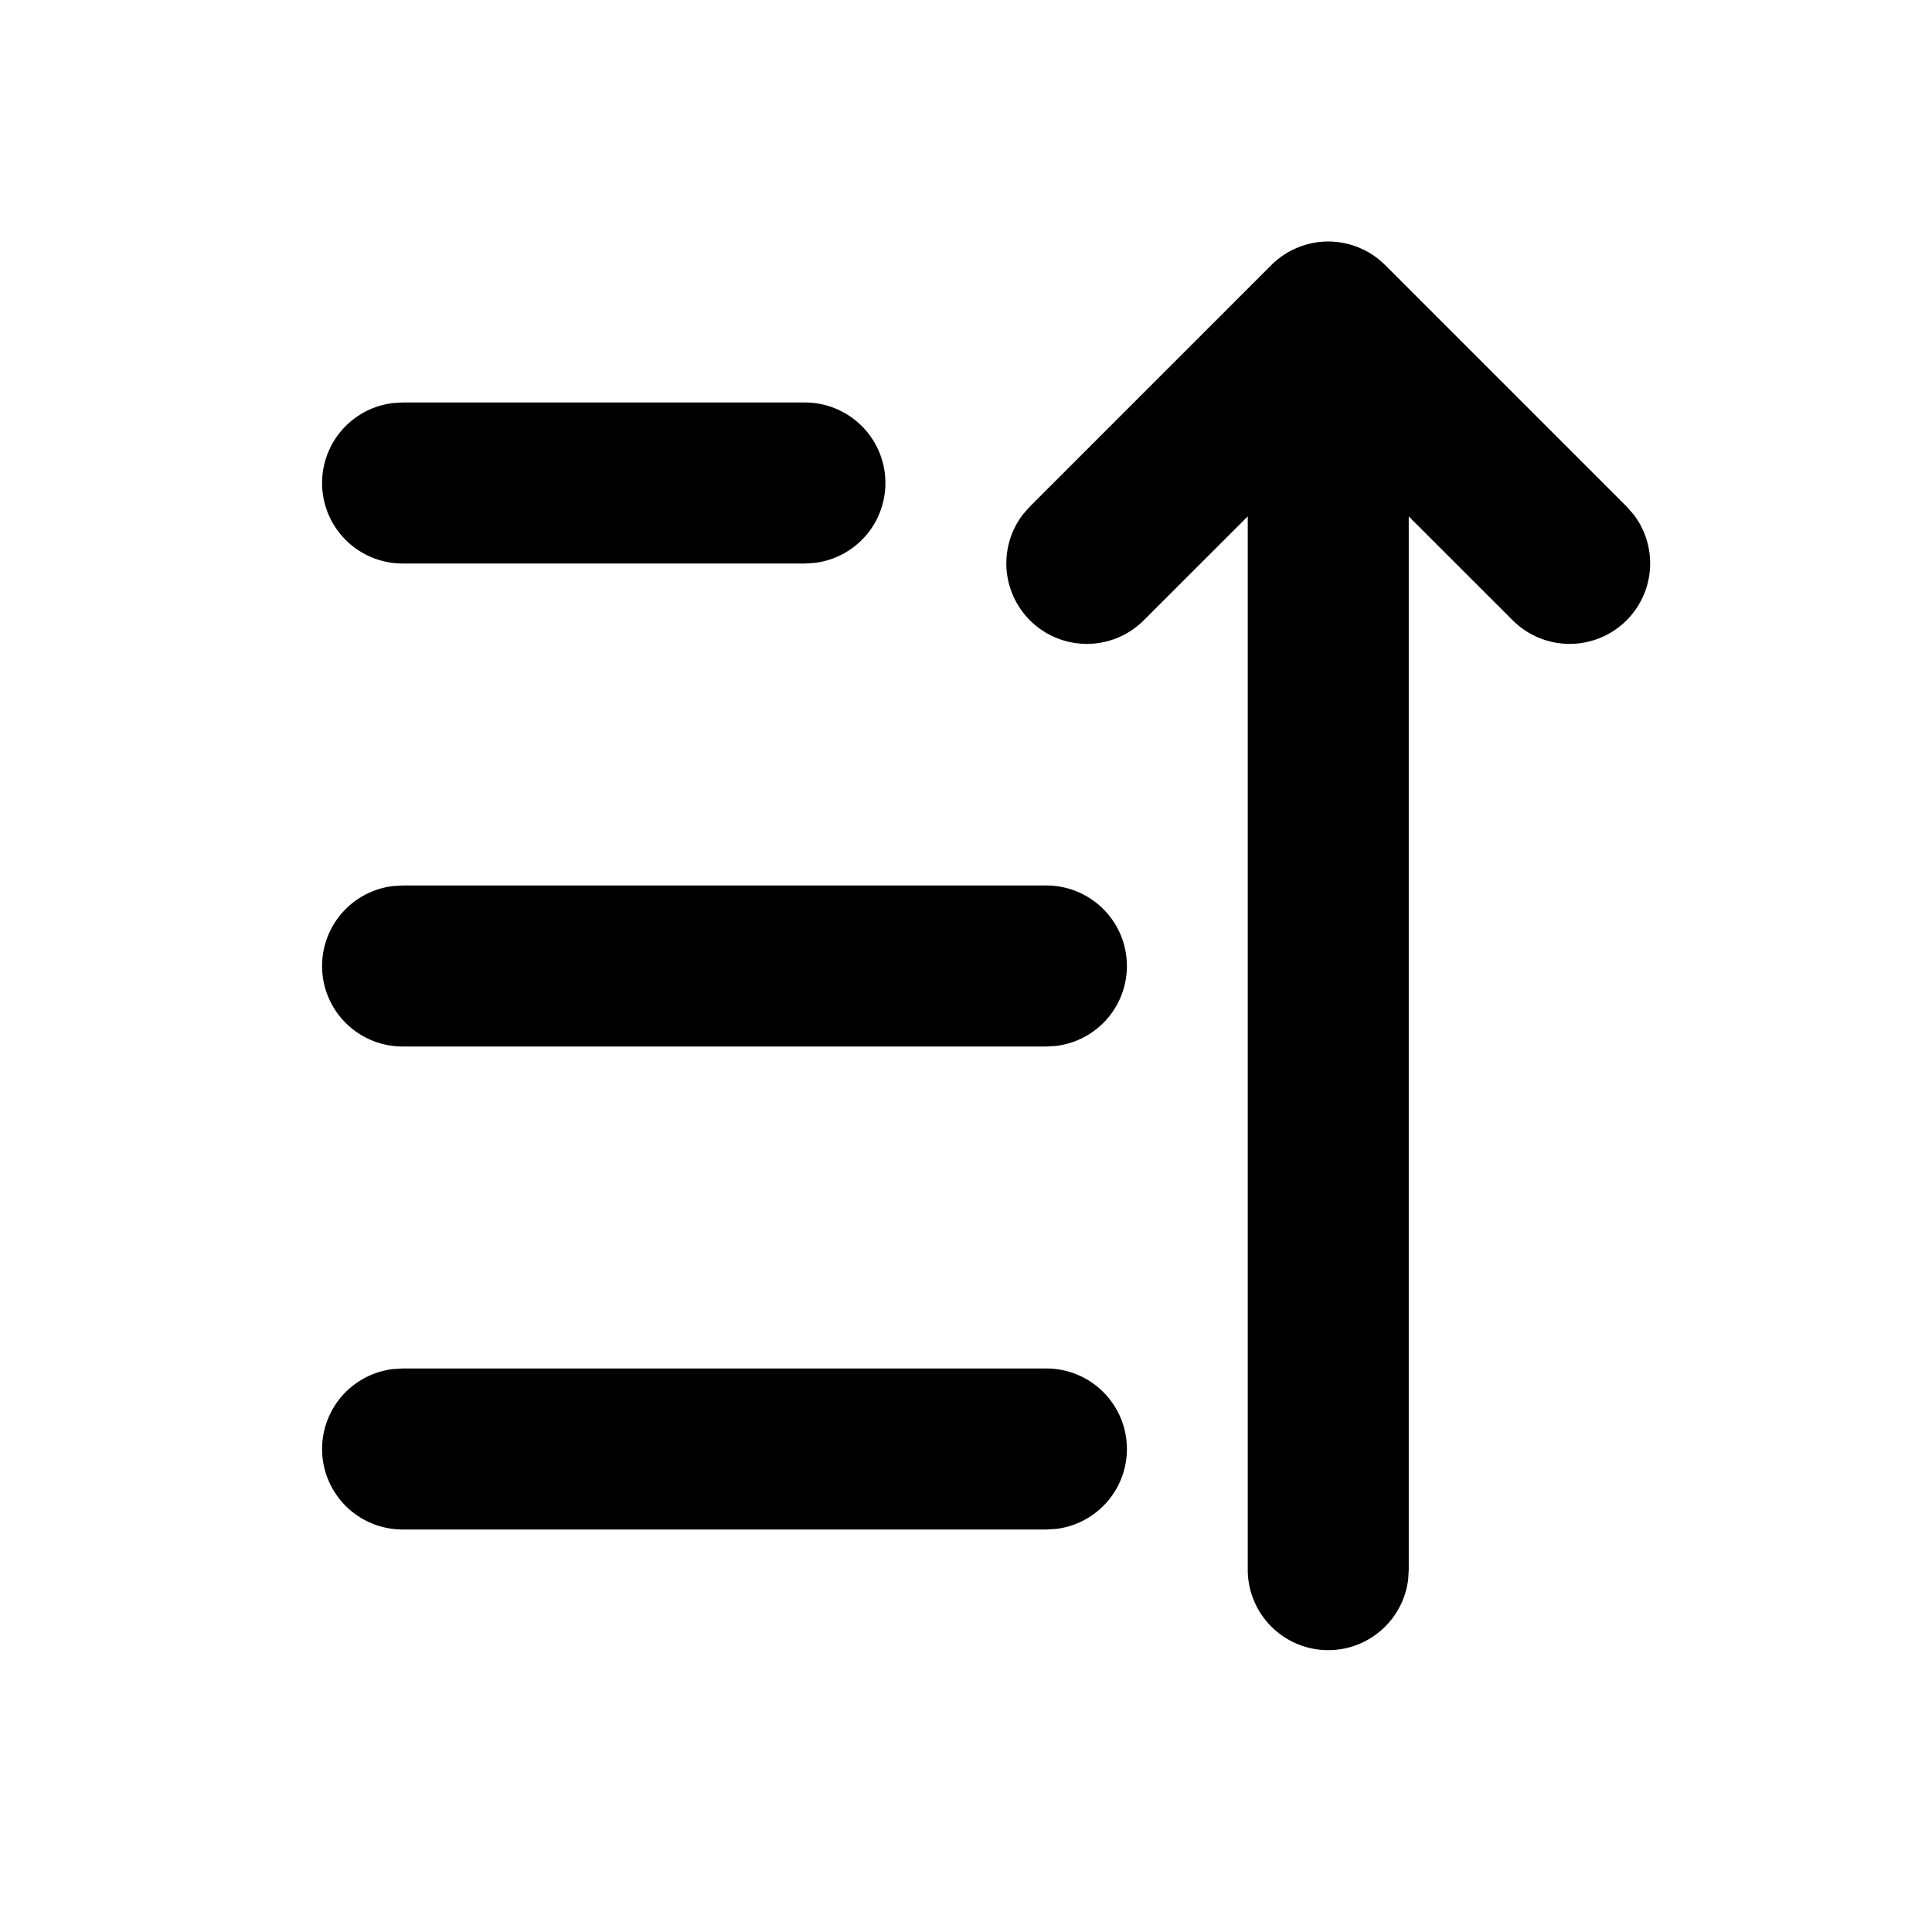 <svg class="icon" viewBox="0 0 1024 1024" xmlns="http://www.w3.org/2000/svg" width="200" height="200">
  <path
    d="M704 128h.853l1.664.085a42.923 42.923 0 0 1 27.648 12.374l-3.84-3.414.342.342 3.498 3.114 128 128 3.542 4.011a42.667 42.667 0 0 1-63.872 56.32l-55.168-55.125V832l-.299 4.992A42.667 42.667 0 0 1 661.333 832V273.707l-55.168 55.125a42.667 42.667 0 0 1-63.872-56.32l3.542-4.01 128-128 3.498-3.115.342-.299-3.84 3.413a43.008 43.008 0 0 1 23.85-12.032A42.539 42.539 0 0 1 704 128l-3.84.17 1.323-.085 1.706-.042zM554.667 725.333a42.667 42.667 0 0 1 4.992 85.035l-4.992.299H213.333a42.667 42.667 0 0 1-4.992-85.035l4.992-.299h341.334zm0-256a42.667 42.667 0 0 1 4.992 85.035l-4.992.299H213.333a42.667 42.667 0 0 1-4.992-85.035l4.992-.299h341.334zm-128-256a42.667 42.667 0 0 1 4.992 85.035l-4.992.299H213.333a42.667 42.667 0 0 1-4.992-85.035l4.992-.299h213.334z"/>
</svg>
